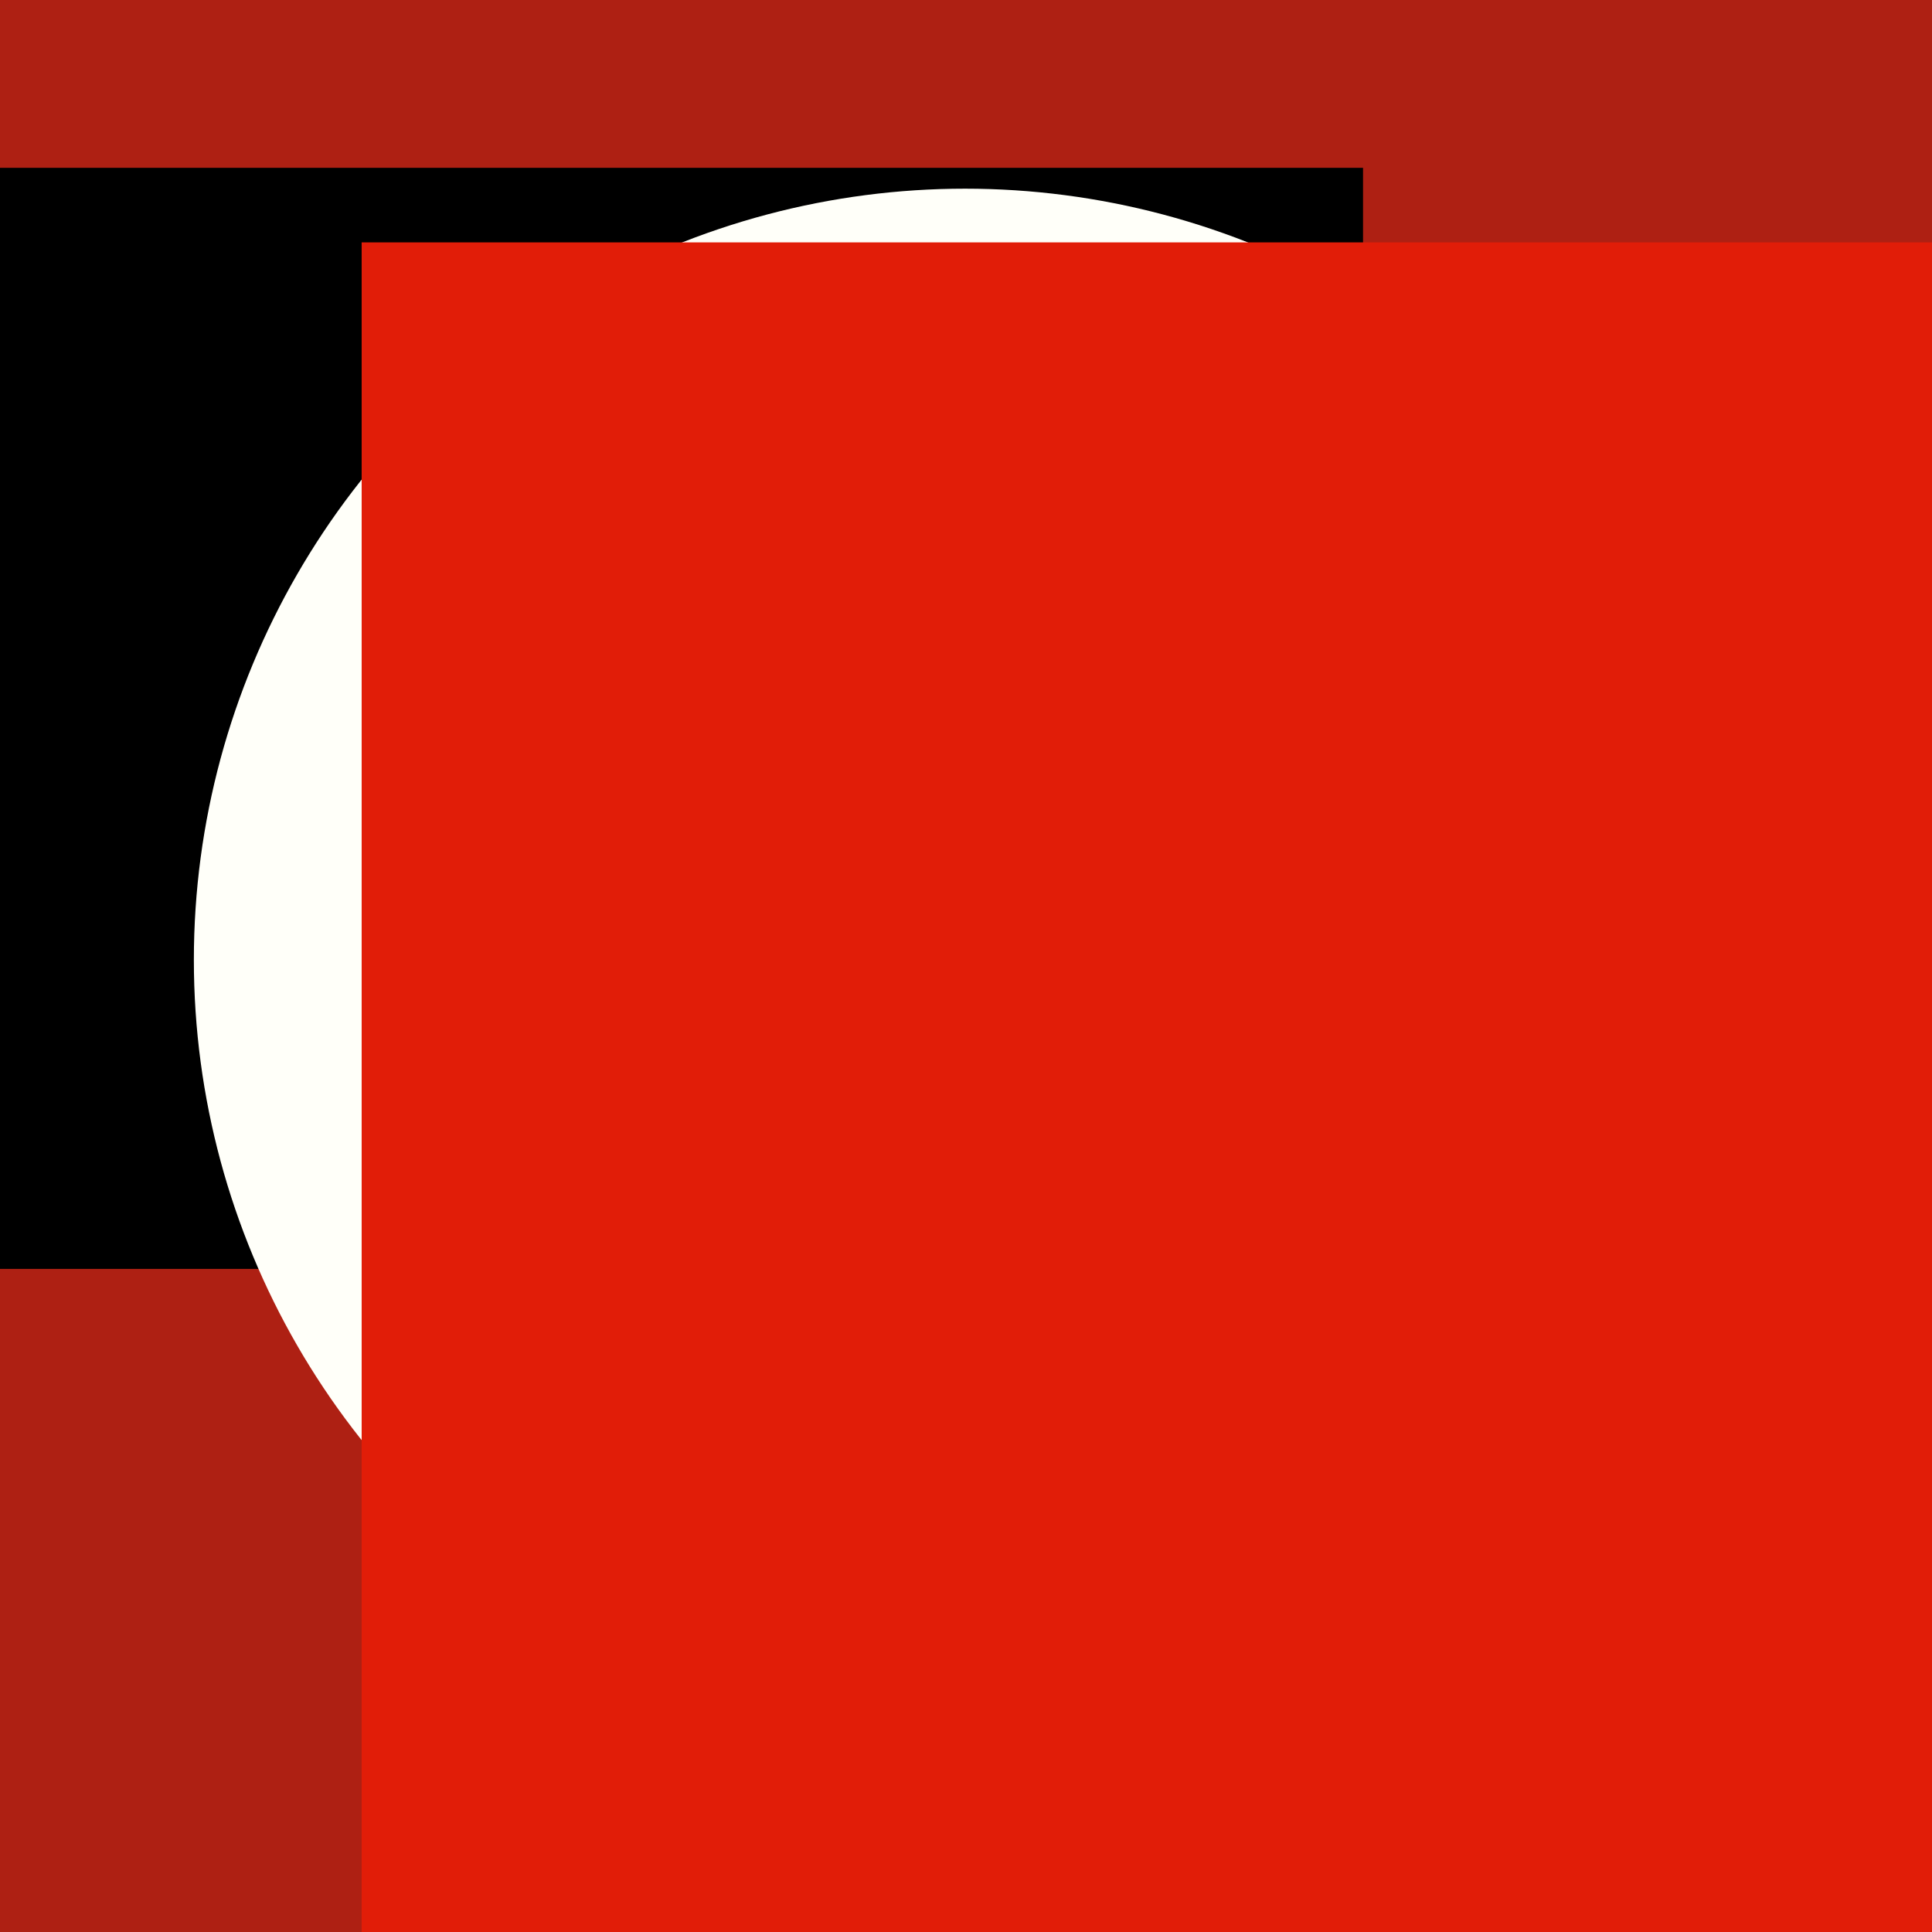 <?xml version="1.0" encoding="UTF-8" standalone="no"?>
<svg
   xmlns:dc="http://purl.org/dc/elements/1.1/"
   xmlns:cc="http://creativecommons.org/ns#"
   xmlns:rdf="http://www.w3.org/1999/02/22-rdf-syntax-ns#"
   xmlns:svg="http://www.w3.org/2000/svg"
   xmlns="http://www.w3.org/2000/svg"
   xmlns:sodipodi="http://sodipodi.sourceforge.net/DTD/sodipodi-0.dtd"
   xmlns:inkscape="http://www.inkscape.org/namespaces/inkscape"
   viewBox="0 0 682.667 682.667"
   height="682.667"
   width="682.667"
   id="svg2"
   version="1.1"
   sodipodi:docname="reshared.svg"
   inkscape:version="0.92.1 r"
   inkscape:export-filename="/home/eike/Dev/plugin.audio.hearthis_at/resources/images/likes.png"
   inkscape:export-xdpi="96"
   inkscape:export-ydpi="96">
  <sodipodi:namedview
     pagecolor="#ffffff"
     bordercolor="#666666"
     borderopacity="1"
     objecttolerance="10"
     gridtolerance="10"
     guidetolerance="10"
     inkscape:pageopacity="0"
     inkscape:pageshadow="2"
     inkscape:window-width="1302"
     inkscape:window-height="735"
     id="namedview4623"
     showgrid="false"
     inkscape:zoom="0.34570311"
     inkscape:cx="-68.998341"
     inkscape:cy="341.33334"
     inkscape:window-x="64"
     inkscape:window-y="0"
     inkscape:window-maximized="1"
     inkscape:current-layer="svg2" />
  <defs
     id="defs6" />
  <rect
     y="-0.333"
     x="0"
     height="683"
     width="683"
     id="rect4505"
     style="fill:#ae2013;fill-opacity:1;stroke:none;stroke-width:0;stroke-miterlimit:1.1;stroke-dasharray:none;stroke-opacity:1" />
  <flowRoot
     style="font-style:normal;font-variant:normal;font-weight:normal;font-stretch:normal;font-size:40px;line-height:1.25;font-family:FontAwesome;-inkscape-font-specification:FontAwesome;letter-spacing:0px;word-spacing:0px;fill:#000000;fill-opacity:1;stroke:none"
     id="flowRoot4487"
     xml:space="preserve"><flowRegion
       style="font-style:normal;font-variant:normal;font-weight:normal;font-stretch:normal;font-family:FontAwesome;-inkscape-font-specification:FontAwesome"
       id="flowRegion4489"><rect
         style="font-style:normal;font-variant:normal;font-weight:normal;font-stretch:normal;font-family:FontAwesome;-inkscape-font-specification:FontAwesome"
         y="59.299"
         x="-39.051"
         height="389.062"
         width="520.678"
         id="rect4491" /></flowRegion><flowPara
       id="flowPara4493" /></flowRoot>  <circle
     r="272.5"
     cy="339.167"
     cx="341"
     id="path4503"
     style="fill:#fffff9;fill-opacity:1;stroke:none;stroke-width:0;stroke-miterlimit:1.1;stroke-dasharray:none;stroke-opacity:1" />
  <flowRoot
     transform="matrix(10.079,0,0,10.079,1221.109,-1663.653)"
     style="font-style:normal;font-variant:normal;font-weight:normal;font-stretch:normal;font-size:40px;line-height:1.25;font-family:FontAwesome;-inkscape-font-specification:FontAwesome;letter-spacing:0px;word-spacing:0px;fill:#e11d08;fill-opacity:1;stroke:none"
     id="flowRoot4495"
     xml:space="preserve"><flowRegion
       style="fill:#e11d08;fill-opacity:1"
       id="flowRegion4497"><rect
         style="fill:#e11d08;fill-opacity:1"
         y="173.559"
         x="-108.475"
         height="206.825"
         width="306.621"
         id="rect4499" /></flowRegion><flowPara
       id="flowPara4501"></flowPara></flowRoot></svg>
